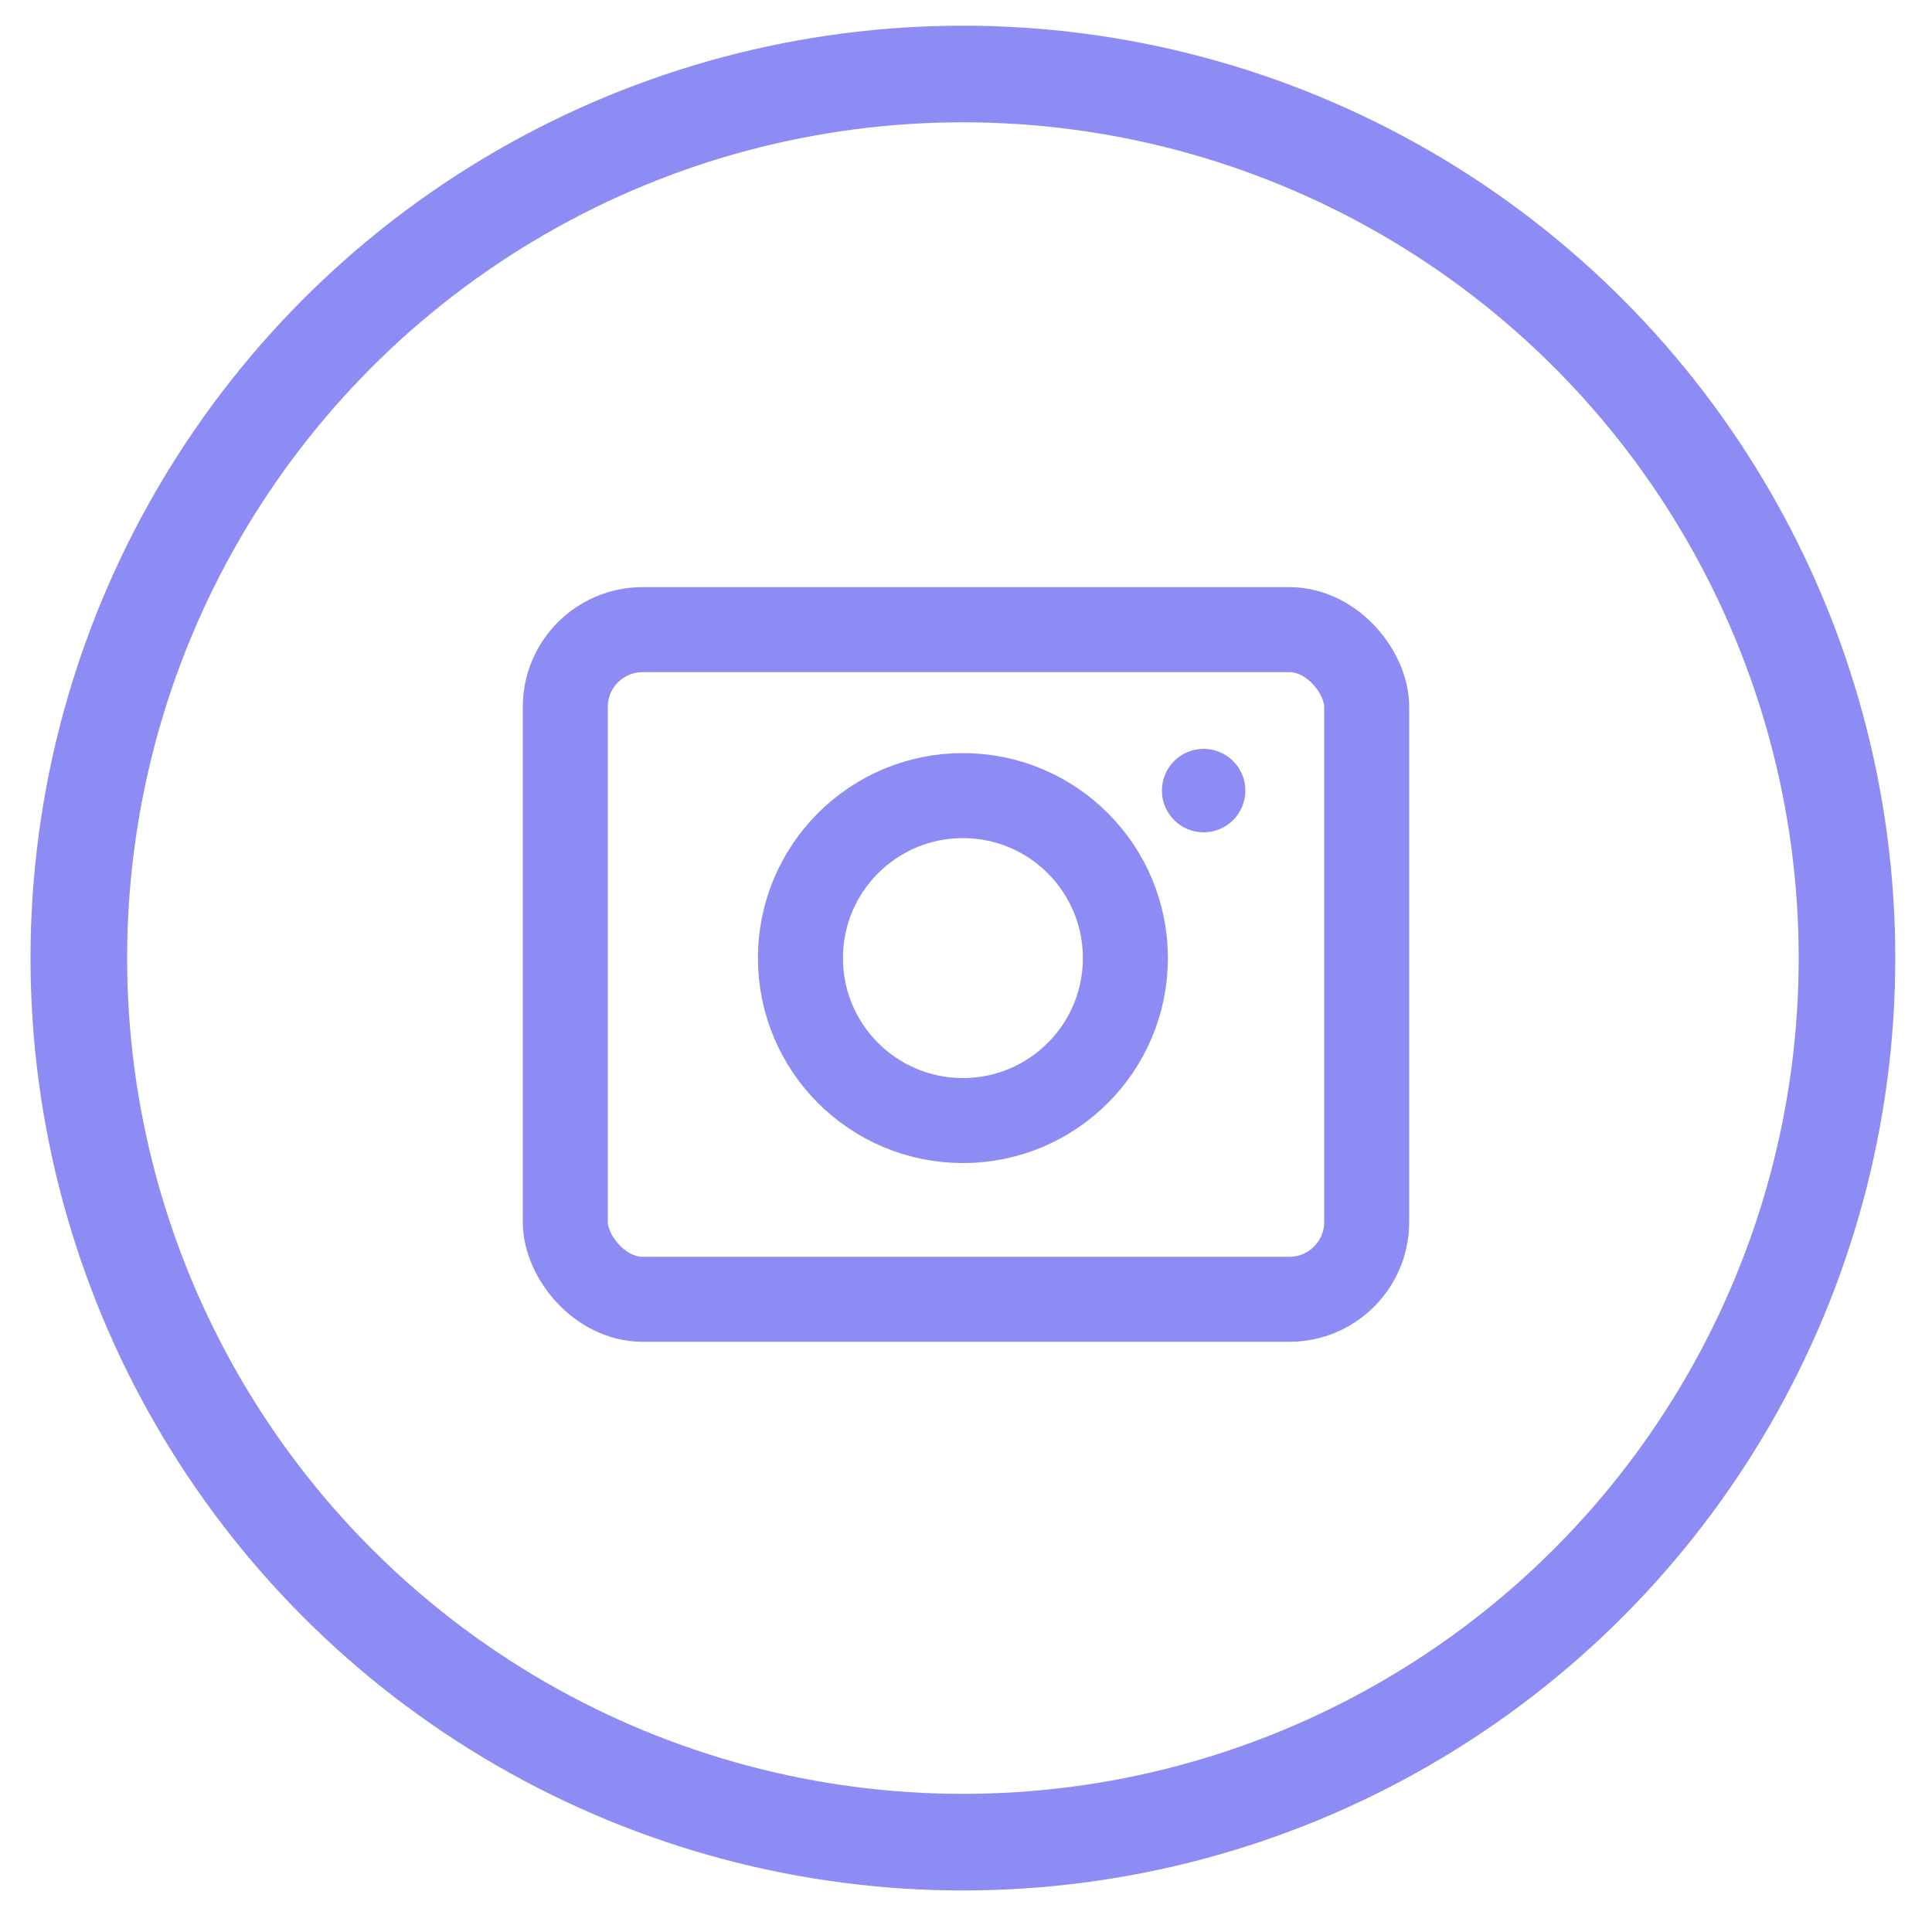 <svg xmlns="http://www.w3.org/2000/svg" viewBox="0 0 100 100"><defs><style>.a,.b{fill:none;stroke:#8c8cf4;stroke-miterlimit:10;}.a{stroke-width:5px;}.b{stroke-width:4.4px;}.c{fill:#8c8cf4;}</style></defs><title>logo-instagram</title><circle class="a" cx="49.84" cy="49.59" r="45.76"/><rect class="b" x="29.26" y="32.59" width="41.48" height="34.66" rx="4" ry="4"/><circle class="b" cx="49.84" cy="49.59" r="8.41"/><circle class="c" cx="62.3" cy="40.92" r="2.16"/></svg>
